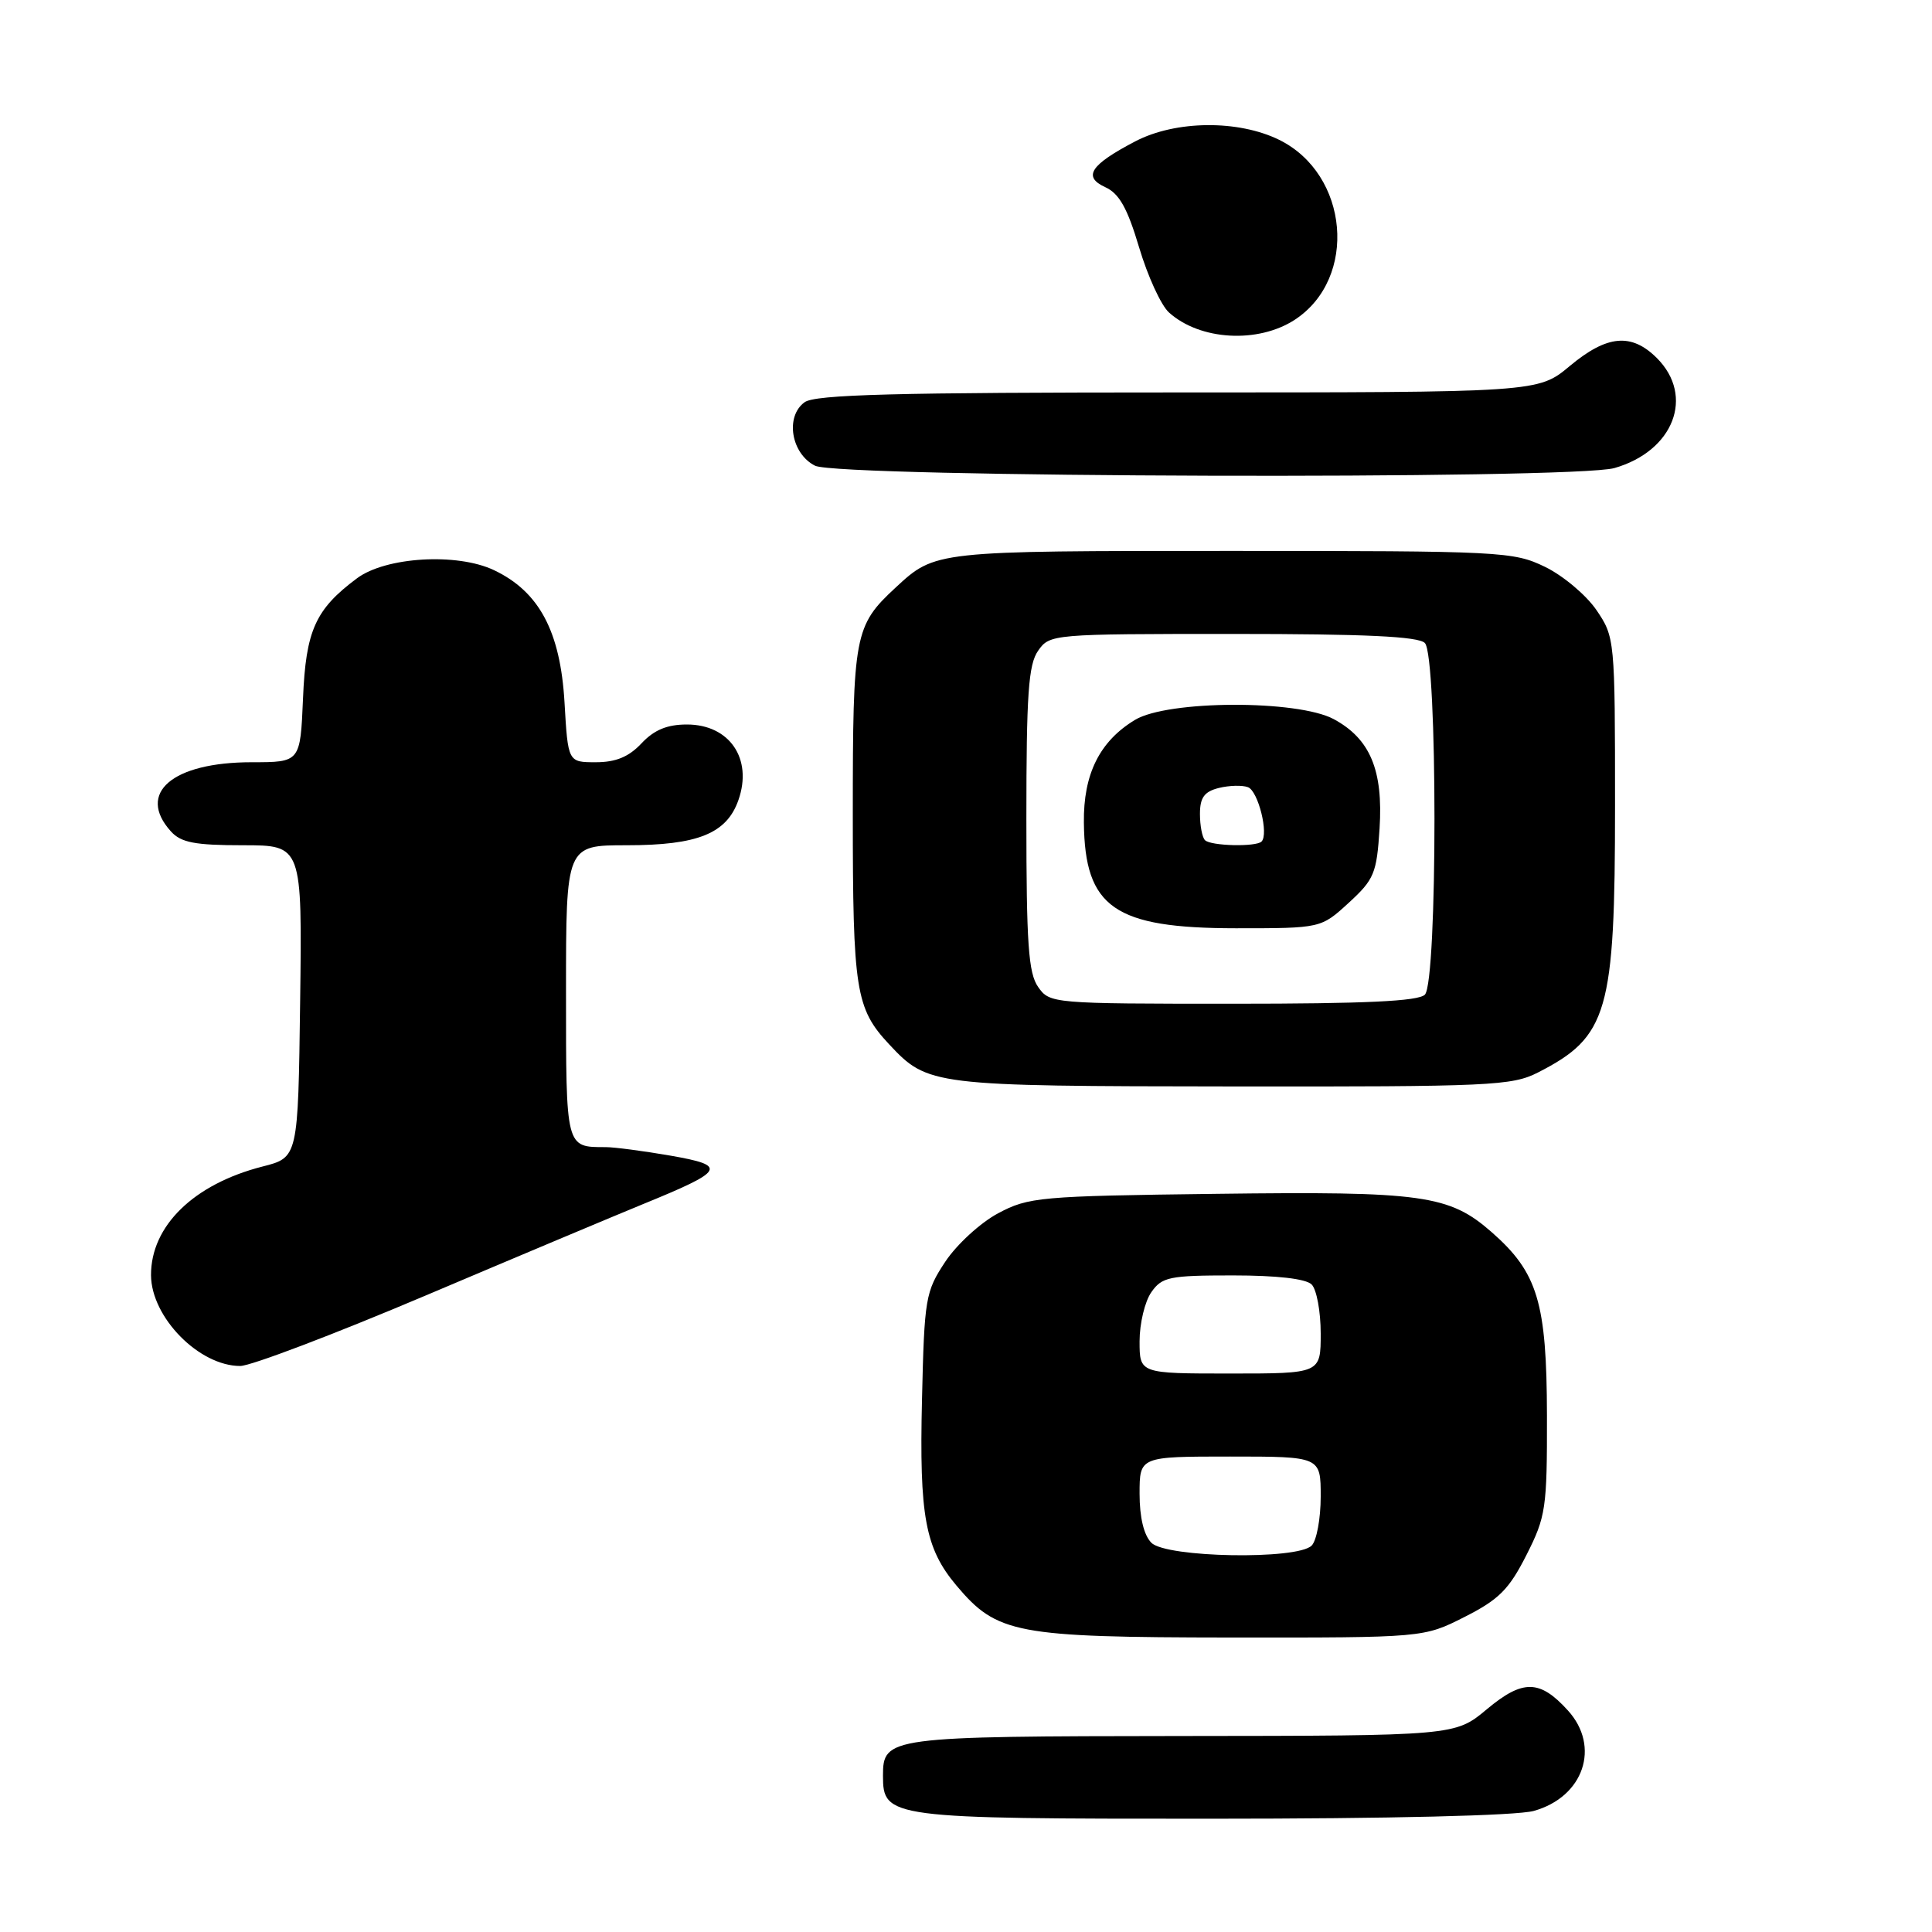 <?xml version="1.0" encoding="UTF-8" standalone="no"?>
<!DOCTYPE svg PUBLIC "-//W3C//DTD SVG 1.1//EN" "http://www.w3.org/Graphics/SVG/1.1/DTD/svg11.dtd" >
<svg xmlns="http://www.w3.org/2000/svg" xmlns:xlink="http://www.w3.org/1999/xlink" version="1.1" viewBox="0 0 256 256">
 <g >
 <path fill="currentColor"
d=" M 203.22 239.96 C 209.84 238.12 212.12 231.44 207.75 226.64 C 204.03 222.54 201.78 222.51 197.03 226.47 C 192.81 230.00 192.81 230.00 156.66 230.03 C 117.64 230.07 117.00 230.15 117.00 235.30 C 117.00 240.90 117.79 241.00 160.47 240.99 C 184.24 240.99 200.95 240.58 203.22 239.96 Z  M 194.07 214.25 C 198.61 211.95 199.95 210.61 202.25 206.07 C 204.84 200.96 205.00 199.87 204.98 187.57 C 204.95 172.59 203.76 168.63 197.67 163.28 C 192.03 158.33 188.53 157.84 161.16 158.19 C 137.75 158.48 136.28 158.62 132.25 160.77 C 129.91 162.02 126.76 164.91 125.25 167.19 C 122.63 171.15 122.48 172.01 122.17 185.42 C 121.80 200.93 122.59 205.17 126.74 210.10 C 132.11 216.48 134.59 216.95 163.07 216.98 C 188.64 217.00 188.64 217.00 194.07 214.25 Z  M 56.43 171.65 C 68.57 166.50 81.50 161.07 85.16 159.57 C 96.10 155.10 96.46 154.46 88.85 153.13 C 85.27 152.51 81.40 152.00 80.25 152.00 C 74.94 152.00 75.00 152.22 75.00 131.39 C 75.00 112.00 75.00 112.00 83.05 112.00 C 92.47 112.00 96.30 110.45 97.85 106.00 C 99.76 100.53 96.66 96.00 91.02 96.00 C 88.40 96.00 86.68 96.71 85.00 98.50 C 83.32 100.29 81.60 101.00 78.95 101.00 C 75.26 101.00 75.26 101.00 74.80 93.05 C 74.25 83.66 71.44 78.39 65.46 75.55 C 60.56 73.22 51.10 73.79 47.30 76.63 C 41.78 80.74 40.52 83.55 40.15 92.57 C 39.79 101.00 39.79 101.00 33.35 101.00 C 22.83 101.00 18.06 105.09 22.65 110.17 C 23.99 111.65 25.83 112.00 32.18 112.00 C 40.04 112.00 40.04 112.00 39.77 132.69 C 39.50 153.37 39.50 153.37 34.79 154.57 C 25.67 156.90 19.98 162.45 20.01 168.98 C 20.05 174.56 26.38 181.00 31.83 181.00 C 33.23 181.00 44.30 176.79 56.43 171.65 Z  M 203.79 142.11 C 213.07 137.37 214.00 134.14 214.00 106.76 C 214.00 84.71 213.97 84.42 211.54 80.84 C 210.18 78.85 207.11 76.27 204.72 75.11 C 200.53 73.08 198.95 73.00 163.12 73.00 C 123.80 73.00 123.94 72.98 118.66 77.87 C 113.22 82.91 113.00 84.08 113.00 107.89 C 113.00 131.22 113.38 133.63 117.81 138.37 C 122.94 143.86 123.45 143.92 163.29 143.96 C 197.46 144.00 200.34 143.87 203.79 142.11 Z  M 213.92 62.02 C 221.77 59.77 224.58 52.49 219.55 47.45 C 216.17 44.08 212.94 44.38 208.00 48.50 C 203.81 52.00 203.81 52.00 156.10 52.00 C 118.54 52.00 108.00 52.28 106.61 53.30 C 104.01 55.19 104.83 60.12 108.00 61.71 C 111.12 63.28 208.52 63.57 213.92 62.02 Z  M 171.58 42.36 C 179.95 36.87 178.75 23.09 169.50 18.53 C 164.07 15.86 155.77 15.94 150.43 18.73 C 144.48 21.84 143.44 23.42 146.45 24.80 C 148.30 25.64 149.38 27.56 150.94 32.79 C 152.07 36.58 153.84 40.45 154.89 41.40 C 158.99 45.11 166.70 45.55 171.58 42.36 Z  M 152.57 204.43 C 151.57 203.43 151.00 201.08 151.00 197.93 C 151.00 193.00 151.00 193.00 163.00 193.00 C 175.00 193.00 175.00 193.00 175.00 198.30 C 175.00 201.22 174.46 204.14 173.80 204.80 C 171.89 206.71 154.55 206.40 152.57 204.43 Z  M 151.00 177.72 C 151.00 175.37 151.70 172.44 152.56 171.22 C 153.97 169.20 154.94 169.00 163.36 169.00 C 169.21 169.00 173.04 169.44 173.80 170.20 C 174.46 170.86 175.00 173.78 175.00 176.70 C 175.00 182.00 175.00 182.00 163.00 182.00 C 151.00 182.00 151.00 182.00 151.00 177.72 Z  M 137.56 130.78 C 136.27 128.95 136.00 125.03 136.00 108.50 C 136.00 91.97 136.27 88.05 137.56 86.22 C 139.09 84.03 139.44 84.00 163.36 84.00 C 180.88 84.00 187.93 84.33 188.80 85.20 C 190.50 86.90 190.50 130.10 188.80 131.80 C 187.93 132.67 180.88 133.00 163.36 133.00 C 139.44 133.00 139.09 132.97 137.56 130.78 Z  M 178.71 119.63 C 182.09 116.53 182.42 115.73 182.80 109.78 C 183.29 102.05 181.55 97.89 176.73 95.29 C 171.93 92.71 154.71 92.77 150.39 95.39 C 145.71 98.22 143.54 102.57 143.62 109.01 C 143.74 120.27 147.66 122.99 163.76 123.00 C 175.03 123.00 175.03 123.00 178.71 119.63 Z  M 159.67 111.33 C 159.30 110.97 159.00 109.40 159.00 107.85 C 159.00 105.69 159.57 104.89 161.50 104.41 C 162.87 104.07 164.62 104.02 165.37 104.31 C 166.72 104.83 168.14 110.53 167.16 111.51 C 166.43 112.24 160.44 112.10 159.67 111.33 Z "/>
</g>
</svg>